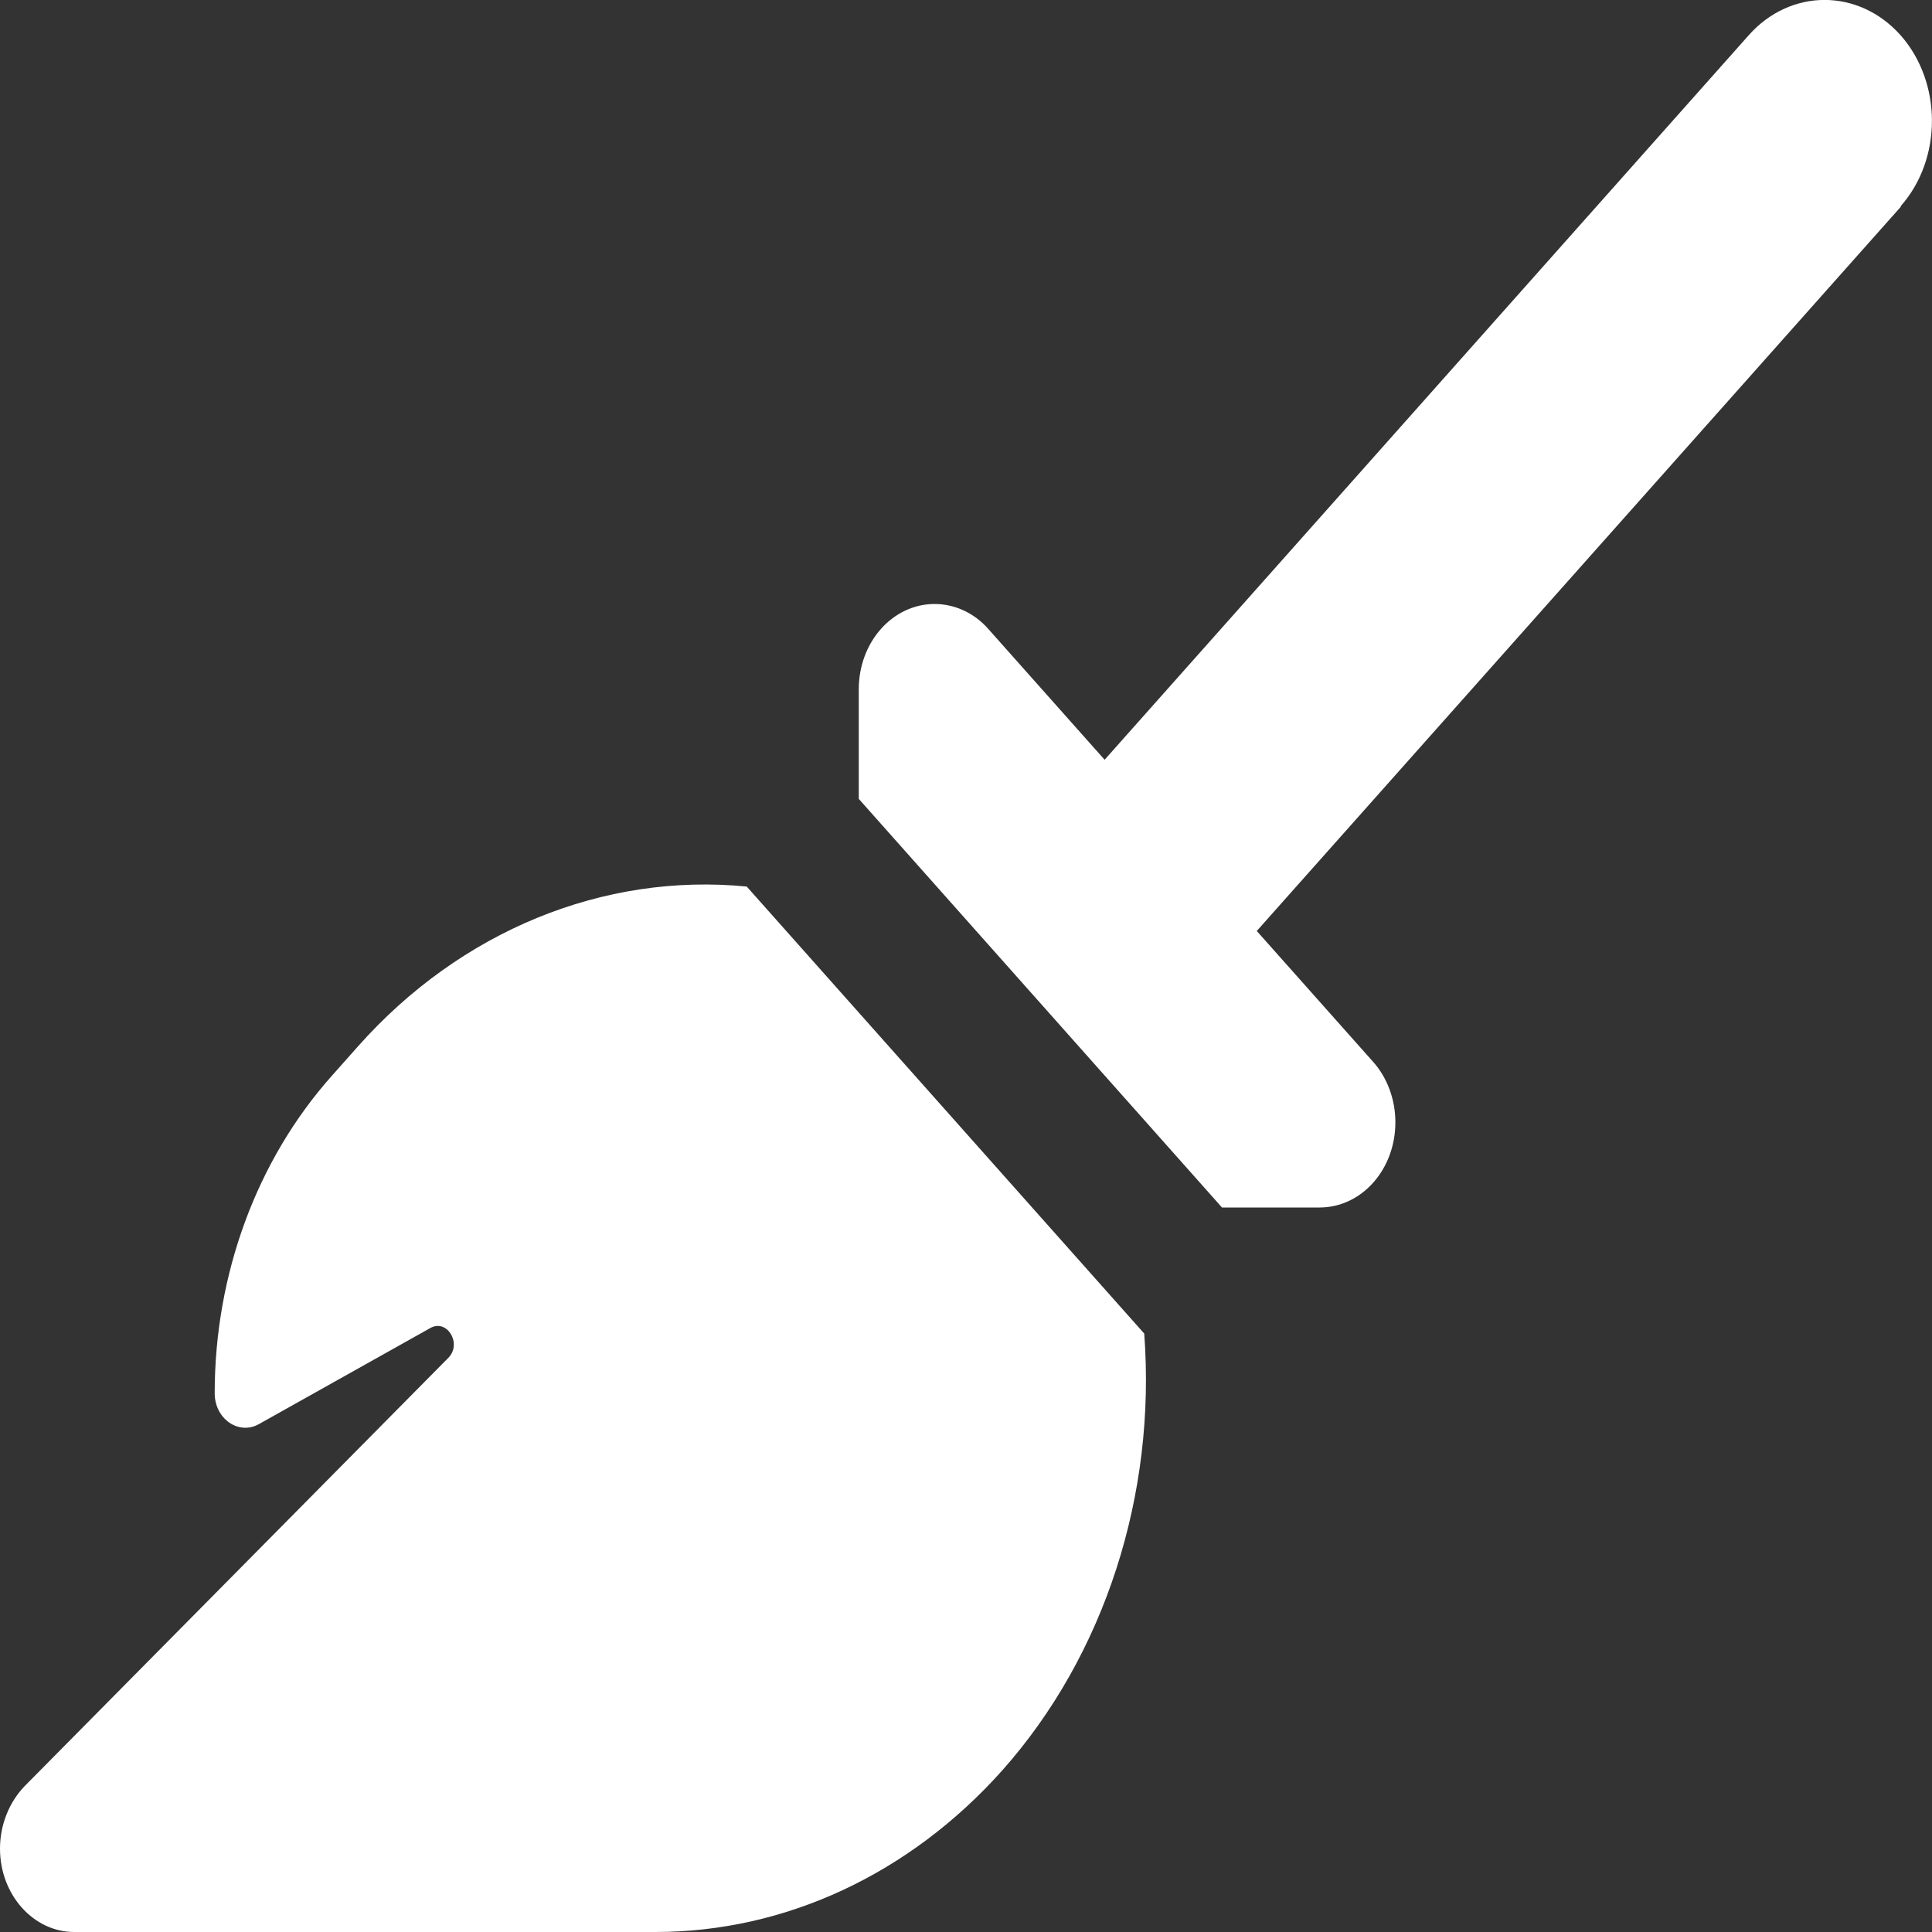 <svg width="10" height="10" viewBox="0 0 8 8" fill="none" xmlns="http://www.w3.org/2000/svg">
    <rect x="0" y="0" width="8" height="8" fill="#333333" stroke="none"/>
    <path
        d="M7.87 0.854C8.043 0.659 8.043 0.342 7.87 0.146C7.696 -0.049 7.414 -0.049 7.241 0.146L4.574 3.146L4.092 2.604C4.034 2.538 3.953 2.501 3.87 2.501C3.696 2.501 3.556 2.659 3.556 2.854V3.308L5.06 5H5.464C5.638 5 5.778 4.843 5.778 4.647C5.778 4.554 5.745 4.463 5.686 4.397L5.204 3.855L7.871 0.856L7.87 0.854ZM4.738 5.522L3.092 3.671C2.499 3.613 1.908 3.854 1.483 4.332L1.372 4.457C1.063 4.805 0.889 5.277 0.889 5.769C0.889 5.875 0.988 5.944 1.072 5.897L1.782 5.499C1.851 5.46 1.914 5.563 1.857 5.622L0.101 7.397C0.038 7.463 0 7.556 0 7.655C0 7.845 0.138 8 0.307 8H2.714C3.253 8 3.768 7.759 4.15 7.331C4.575 6.853 4.788 6.189 4.738 5.522Z"
        fill="white" />
</svg>